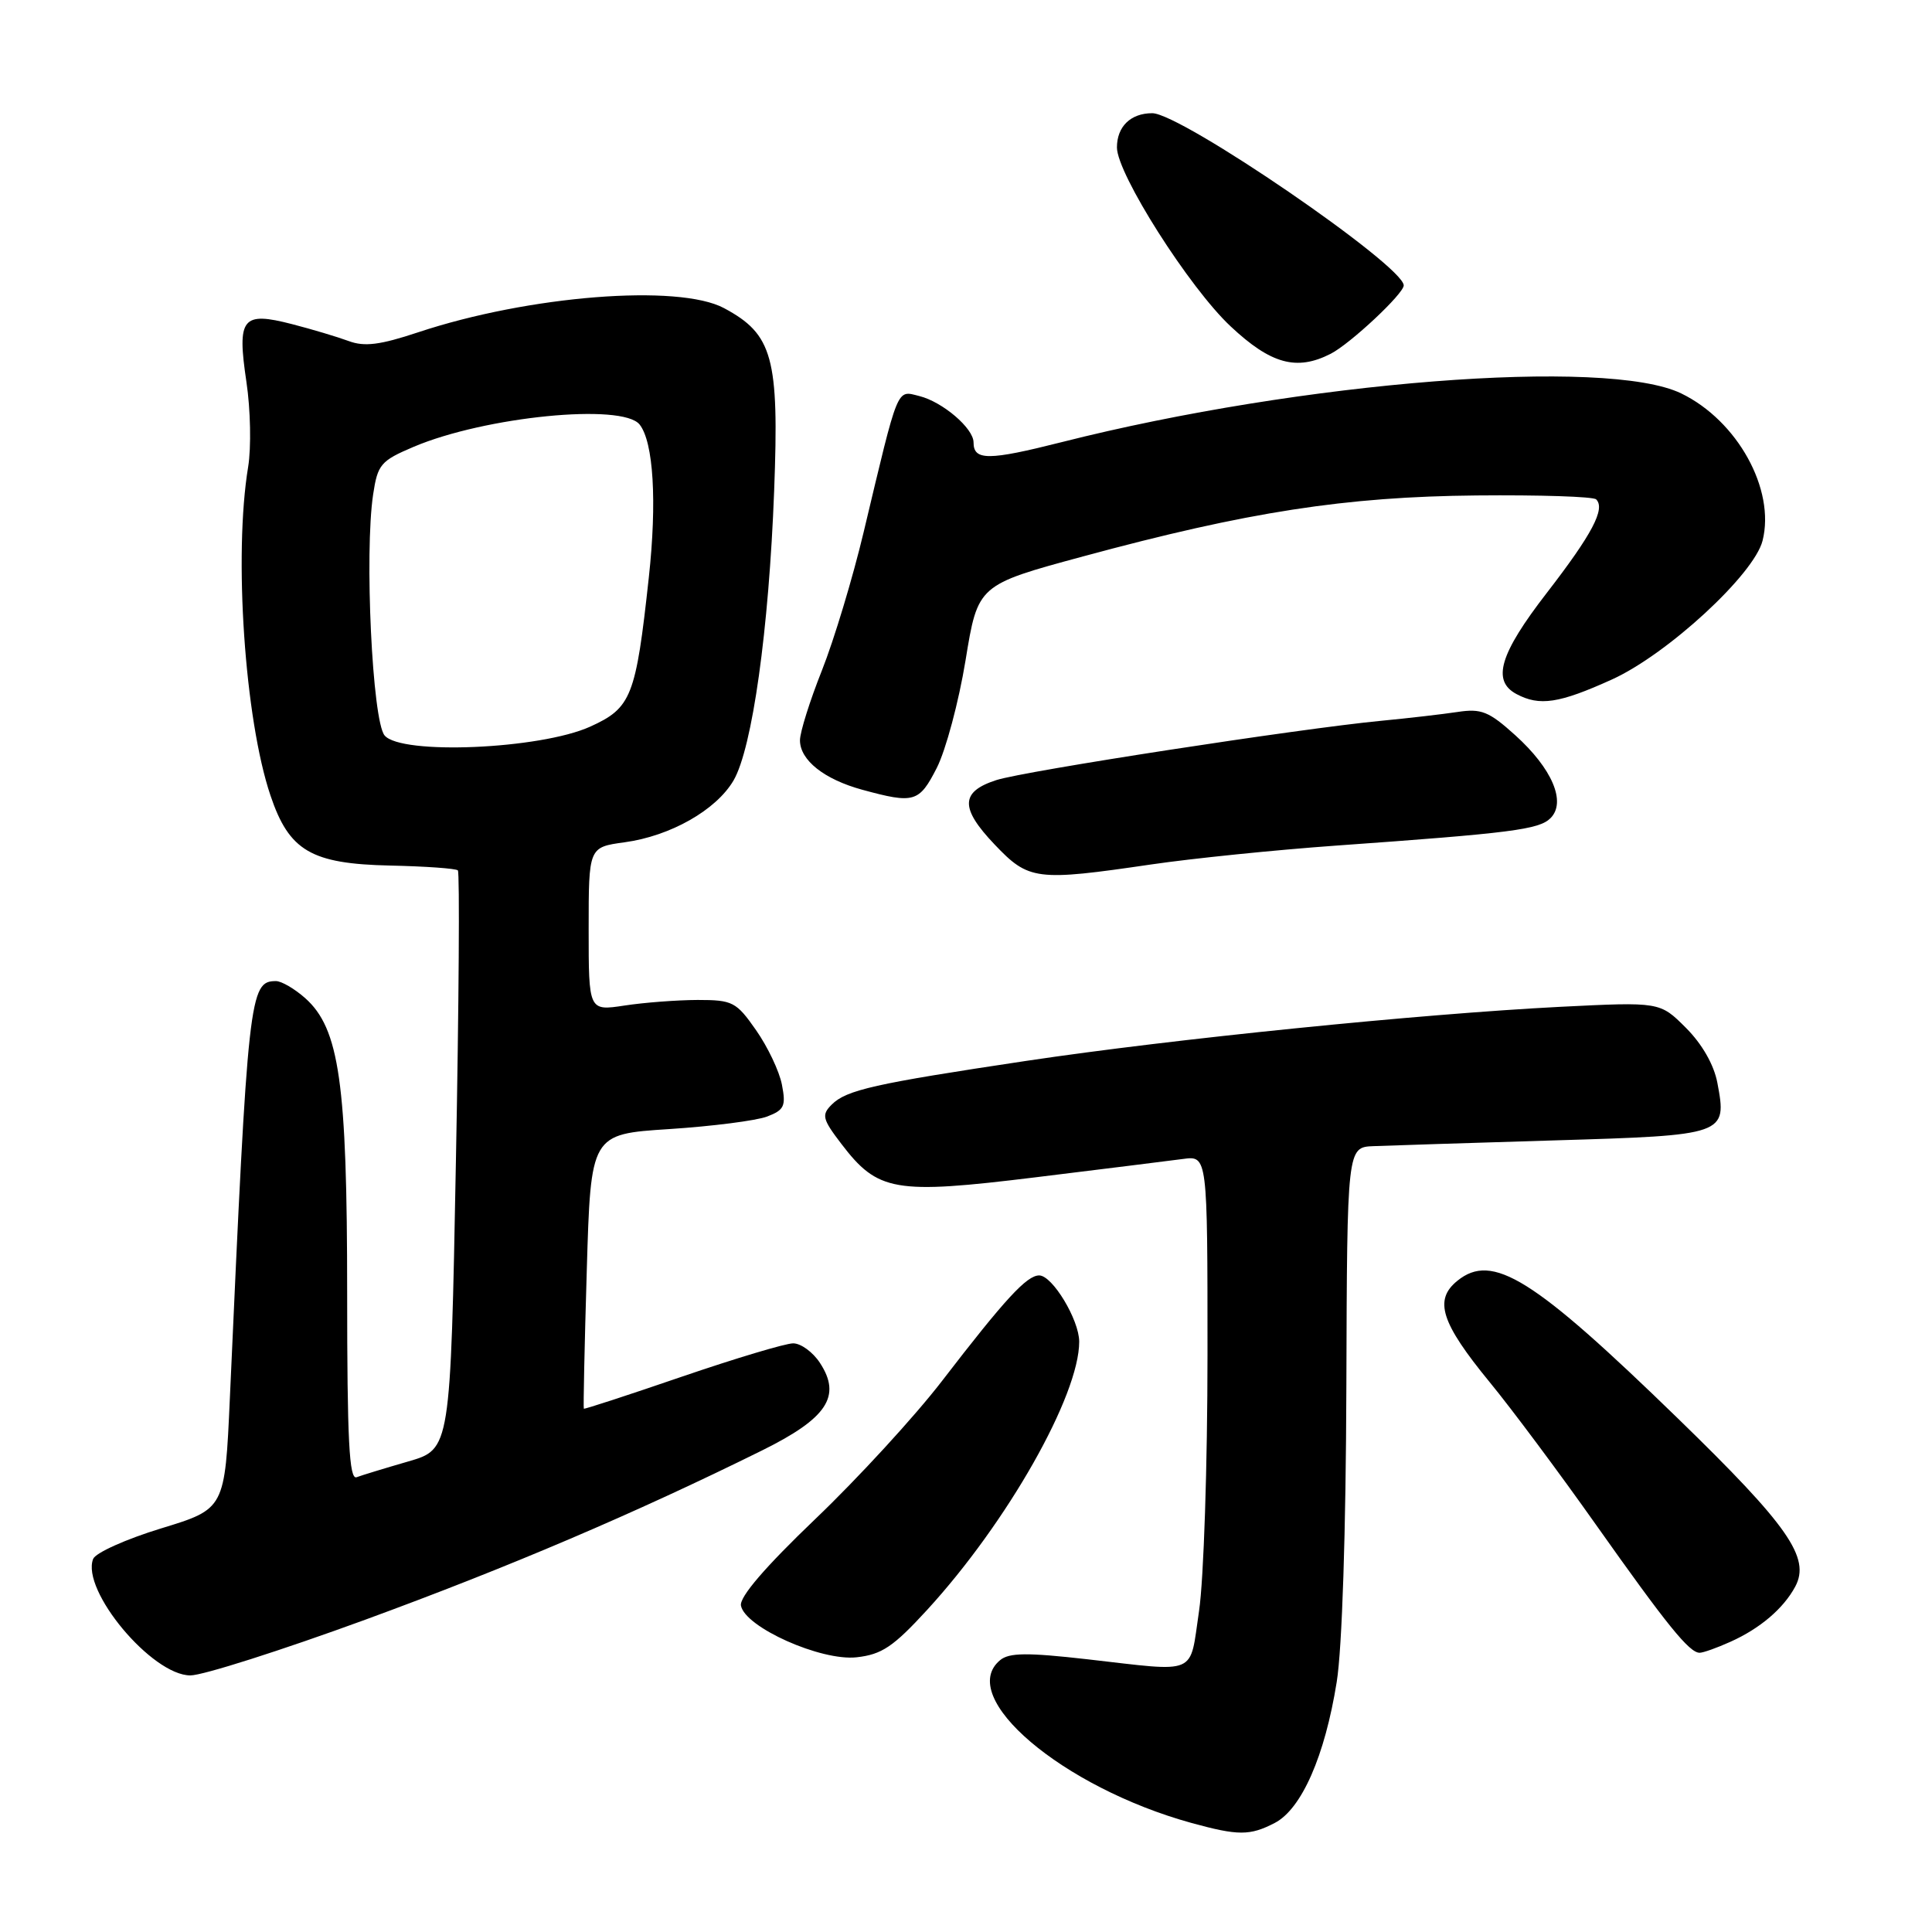 <?xml version="1.0" encoding="UTF-8" standalone="no"?>
<!DOCTYPE svg PUBLIC "-//W3C//DTD SVG 1.1//EN" "http://www.w3.org/Graphics/SVG/1.1/DTD/svg11.dtd" >
<svg xmlns="http://www.w3.org/2000/svg" xmlns:xlink="http://www.w3.org/1999/xlink" version="1.1" viewBox="0 0 256 256">
 <g >
 <path fill="currentColor"
d=" M 168.91 241.55 C 172.46 239.71 175.55 232.70 177.12 222.88 C 177.84 218.44 178.34 202.87 178.40 183.75 C 178.50 152.01 178.50 152.01 182.00 151.87 C 183.93 151.79 194.68 151.45 205.89 151.11 C 228.73 150.43 228.86 150.38 227.56 143.48 C 227.11 141.09 225.54 138.34 223.39 136.19 C 219.95 132.75 219.95 132.75 206.72 133.41 C 188.13 134.36 155.46 137.66 136.00 140.57 C 115.86 143.59 112.15 144.42 110.20 146.37 C 108.84 147.73 108.97 148.28 111.47 151.55 C 116.32 157.91 118.51 158.29 137.21 156.00 C 146.17 154.90 154.96 153.81 156.75 153.57 C 160.00 153.13 160.00 153.13 160.00 179.52 C 160.00 194.04 159.50 209.31 158.88 213.46 C 157.59 222.13 158.92 221.55 144.06 219.86 C 136.12 218.96 133.72 218.98 132.52 219.98 C 126.66 224.85 140.74 236.82 157.87 241.55 C 164.07 243.25 165.61 243.26 168.91 241.55 Z  M 48.37 214.63 C 67.40 207.66 84.08 200.55 100.98 192.19 C 109.61 187.92 111.54 185.00 108.64 180.58 C 107.71 179.16 106.12 178.00 105.10 178.00 C 104.08 178.00 97.45 179.99 90.37 182.41 C 83.29 184.84 77.44 186.75 77.36 186.66 C 77.28 186.57 77.45 178.35 77.75 168.39 C 78.28 150.28 78.28 150.28 88.66 149.61 C 94.37 149.24 100.21 148.49 101.64 147.95 C 103.92 147.08 104.16 146.56 103.61 143.73 C 103.27 141.95 101.72 138.70 100.18 136.50 C 97.56 132.75 97.08 132.50 92.44 132.50 C 89.72 132.51 85.36 132.84 82.75 133.24 C 78.00 133.96 78.00 133.96 78.00 123.11 C 78.00 112.26 78.00 112.26 82.75 111.61 C 88.84 110.78 94.90 107.34 97.20 103.41 C 99.68 99.14 101.88 83.48 102.58 65.00 C 103.25 47.38 102.40 44.29 95.94 40.83 C 89.90 37.59 70.06 39.16 55.41 44.03 C 50.36 45.71 48.29 45.97 46.20 45.19 C 44.71 44.64 41.34 43.63 38.70 42.95 C 32.08 41.24 31.39 42.12 32.65 50.59 C 33.20 54.24 33.30 59.32 32.88 61.87 C 30.95 73.56 32.43 95.32 35.84 105.41 C 38.31 112.75 41.23 114.46 51.67 114.69 C 56.37 114.79 60.41 115.08 60.67 115.33 C 60.92 115.59 60.81 132.95 60.41 153.91 C 59.69 192.03 59.69 192.03 54.10 193.65 C 51.02 194.54 47.94 195.48 47.25 195.74 C 46.27 196.11 46.00 190.82 46.00 171.32 C 46.00 143.49 44.97 136.28 40.43 132.25 C 39.03 131.01 37.29 130.00 36.57 130.00 C 33.05 130.00 32.86 131.74 30.46 185.22 C 29.80 199.94 29.80 199.94 21.35 202.52 C 16.70 203.94 12.65 205.76 12.34 206.57 C 10.73 210.74 20.14 222.00 25.23 222.00 C 26.88 222.00 37.29 218.68 48.37 214.63 Z  M 122.84 213.33 C 133.47 201.74 143.01 184.91 143.00 177.77 C 142.99 174.88 139.45 169.00 137.70 169.00 C 136.05 169.00 133.18 172.12 124.81 183.00 C 121.21 187.68 113.67 195.89 108.06 201.25 C 101.39 207.63 97.97 211.61 98.18 212.75 C 98.71 215.62 108.78 220.12 113.50 219.60 C 116.85 219.23 118.37 218.20 122.84 213.33 Z  M 229.28 217.55 C 233.21 215.79 236.32 213.14 237.88 210.23 C 239.92 206.41 236.97 202.18 222.38 188.00 C 203.15 169.31 197.76 165.94 193.11 169.71 C 189.97 172.25 190.93 175.26 197.38 183.13 C 200.26 186.63 206.59 195.12 211.45 202.00 C 220.90 215.36 223.84 219.00 225.21 219.00 C 225.68 219.00 227.51 218.35 229.28 217.55 Z  M 152.57 114.54 C 158.03 113.74 169.03 112.62 177.00 112.05 C 200.29 110.39 203.94 109.92 205.45 108.41 C 207.57 106.29 205.68 101.85 200.79 97.43 C 197.28 94.26 196.28 93.86 193.13 94.34 C 191.13 94.64 186.57 95.17 183.00 95.51 C 172.23 96.54 135.75 102.16 132.01 103.37 C 127.25 104.91 127.19 107.07 131.79 111.90 C 136.32 116.66 137.29 116.78 152.57 114.54 Z  M 124.13 101.75 C 125.32 99.41 127.04 93.00 127.94 87.50 C 129.57 77.50 129.57 77.50 143.54 73.72 C 165.32 67.82 178.31 65.81 195.66 65.65 C 204.00 65.57 211.13 65.80 211.50 66.17 C 212.75 67.41 210.97 70.78 204.96 78.56 C 198.72 86.63 197.65 90.20 200.93 91.96 C 204.00 93.60 206.58 93.21 213.58 90.04 C 220.93 86.71 232.43 76.11 233.55 71.64 C 235.26 64.86 230.22 55.74 222.77 52.13 C 212.90 47.35 172.53 50.52 140.70 58.58 C 130.97 61.04 129.00 61.05 129.00 58.62 C 129.00 56.75 124.90 53.25 121.82 52.48 C 118.76 51.72 119.12 50.87 114.44 70.50 C 113.00 76.55 110.51 84.80 108.91 88.83 C 107.31 92.85 106.00 97.02 106.00 98.09 C 106.00 100.73 109.21 103.27 114.27 104.65 C 121.14 106.52 121.79 106.33 124.13 101.75 Z  M 176.32 46.88 C 178.92 45.55 186.00 38.92 186.00 37.82 C 186.00 35.21 156.50 15.00 152.68 15.00 C 149.82 15.00 148.00 16.77 148.00 19.54 C 148.00 23.03 157.59 38.13 163.07 43.25 C 168.40 48.25 171.82 49.18 176.32 46.88 Z  M 50.96 97.45 C 49.33 95.49 48.28 73.29 49.44 65.53 C 50.04 61.53 50.45 61.06 54.80 59.21 C 64.28 55.19 82.47 53.39 84.75 56.25 C 86.59 58.56 87.07 66.48 85.97 76.53 C 84.25 92.34 83.67 93.81 78.19 96.29 C 71.56 99.28 53.14 100.07 50.96 97.45 Z "/>
</g>
</svg>